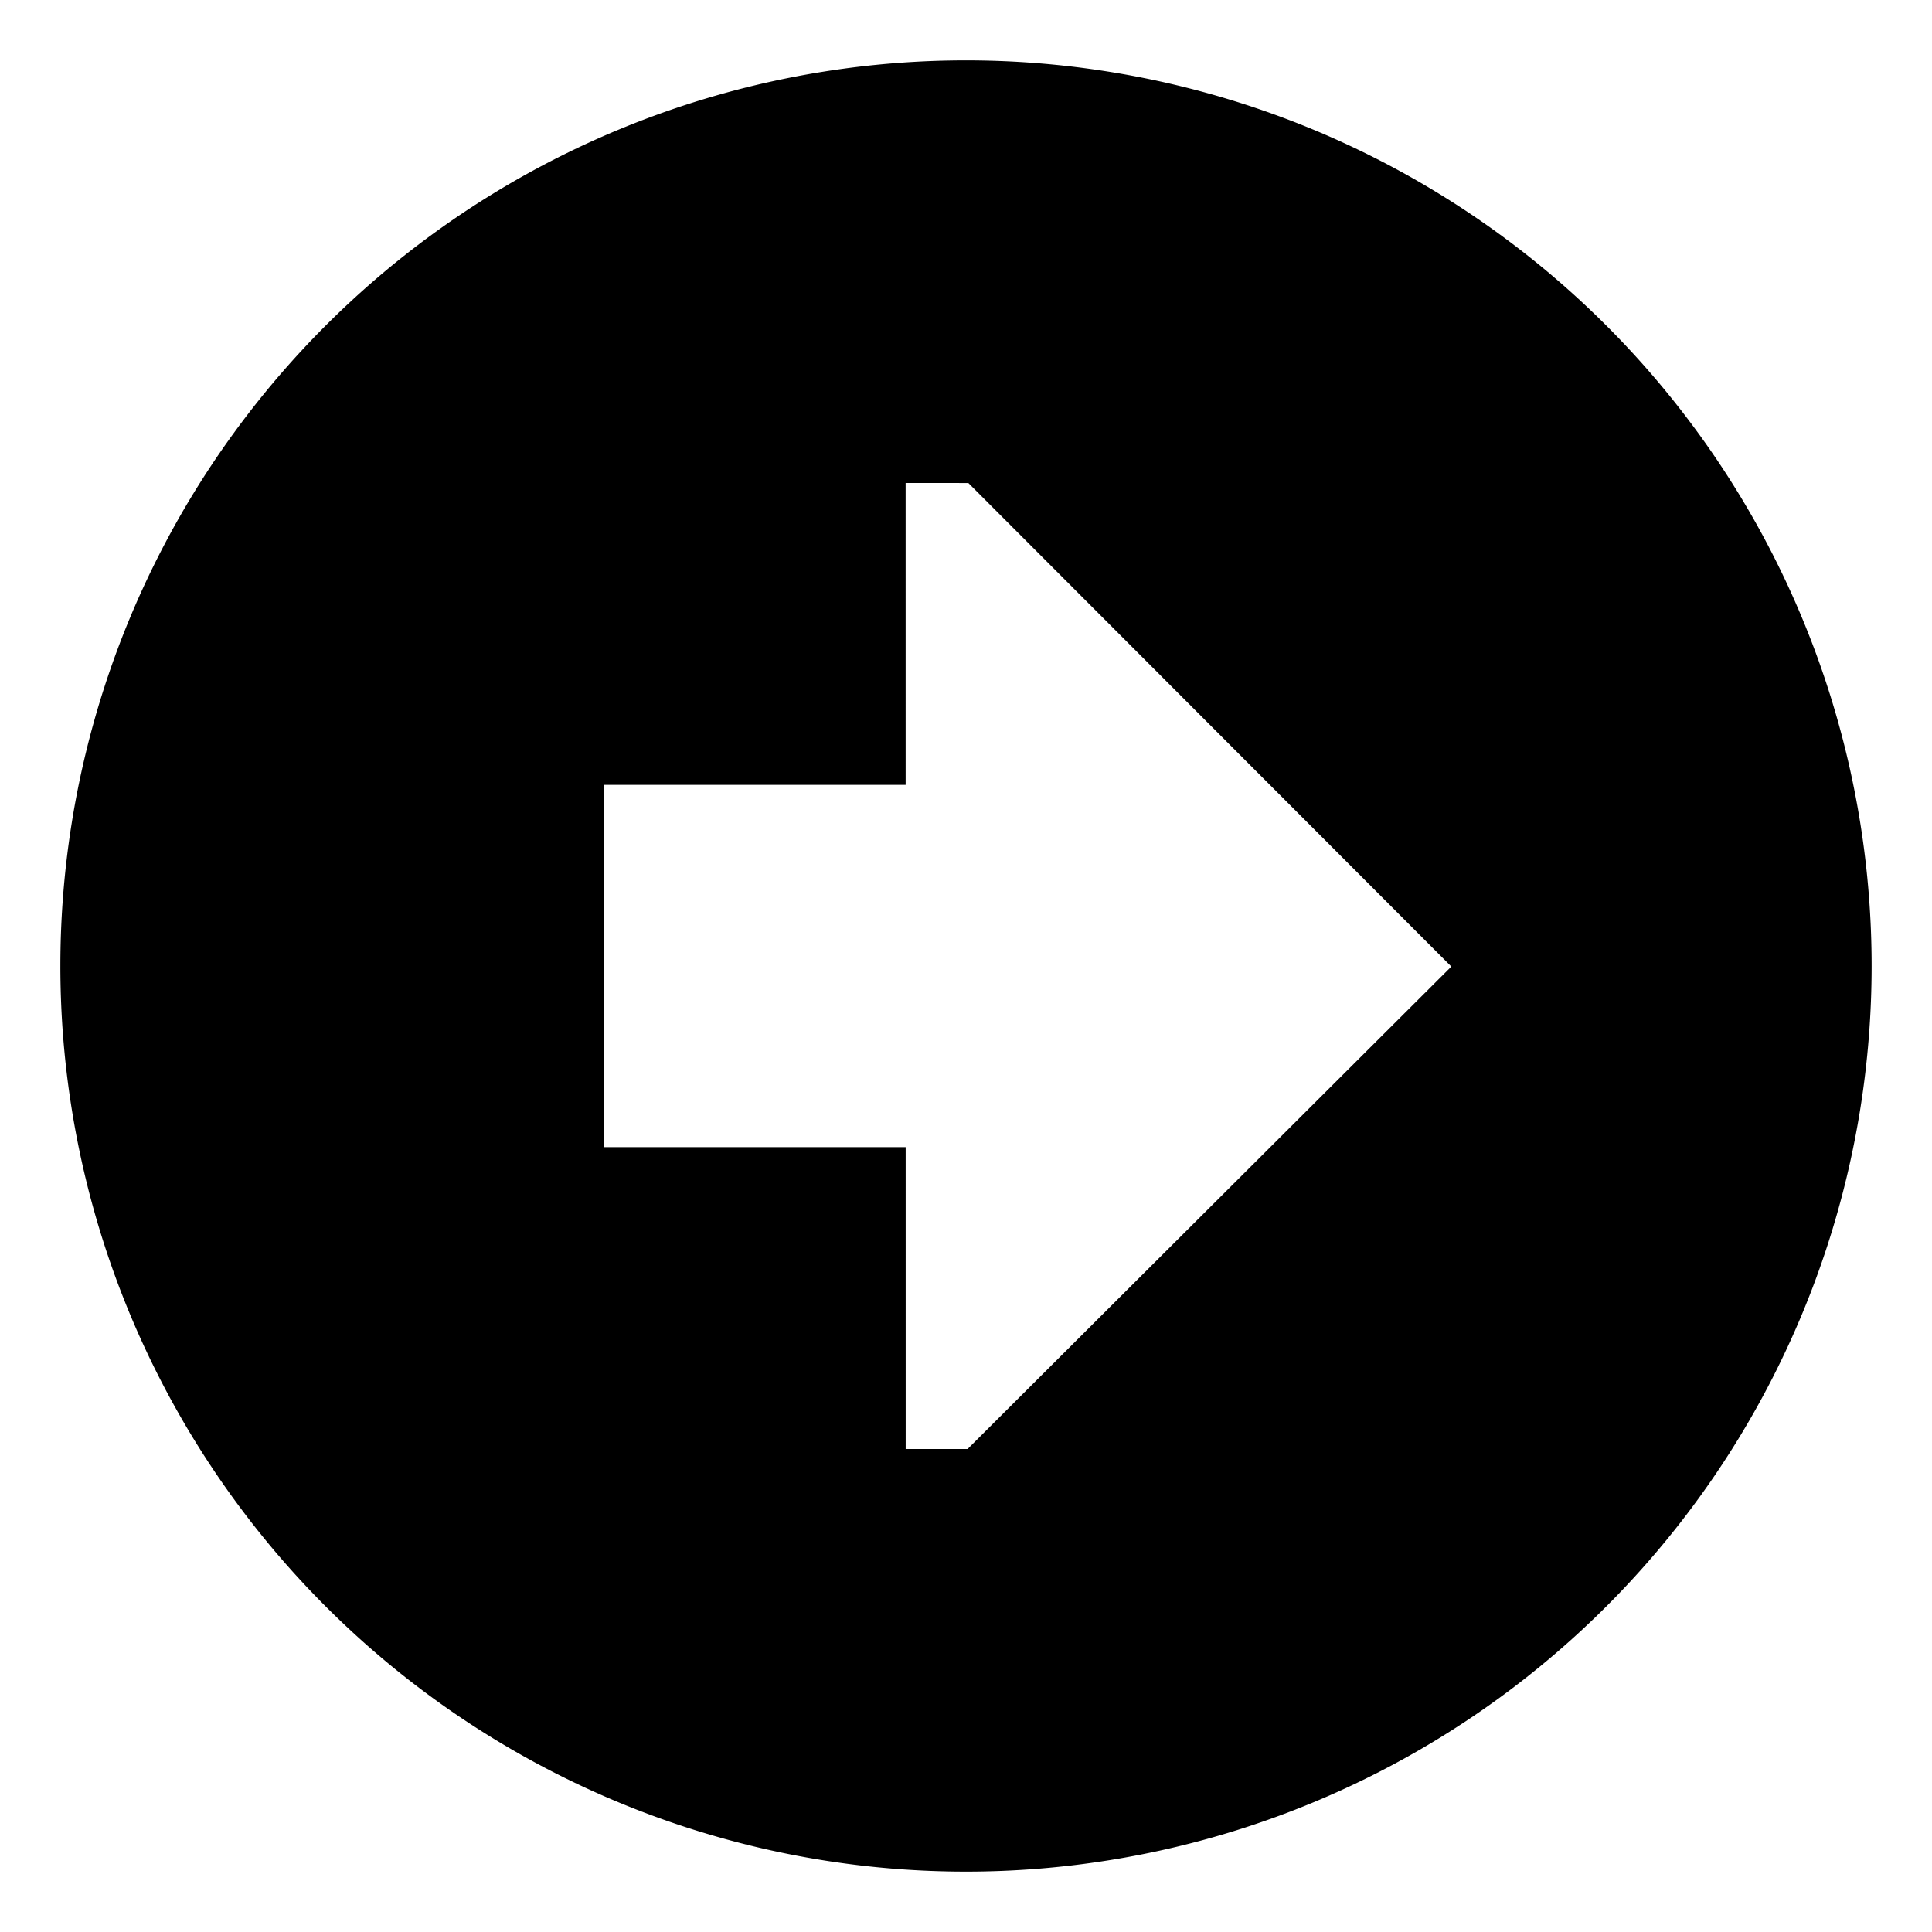 <svg xmlns="http://www.w3.org/2000/svg" viewBox="0 0 512 512">
  <path fill="currentColor" d="M425.706,86.294A240,240,0,0,0,86.294,425.706,240,240,0,0,0,425.706,86.294ZM256.423,384H240.014l-.004-80H160V208h80.004L240,128l16.628.008L384.619,256.151Z"/>
</svg>
